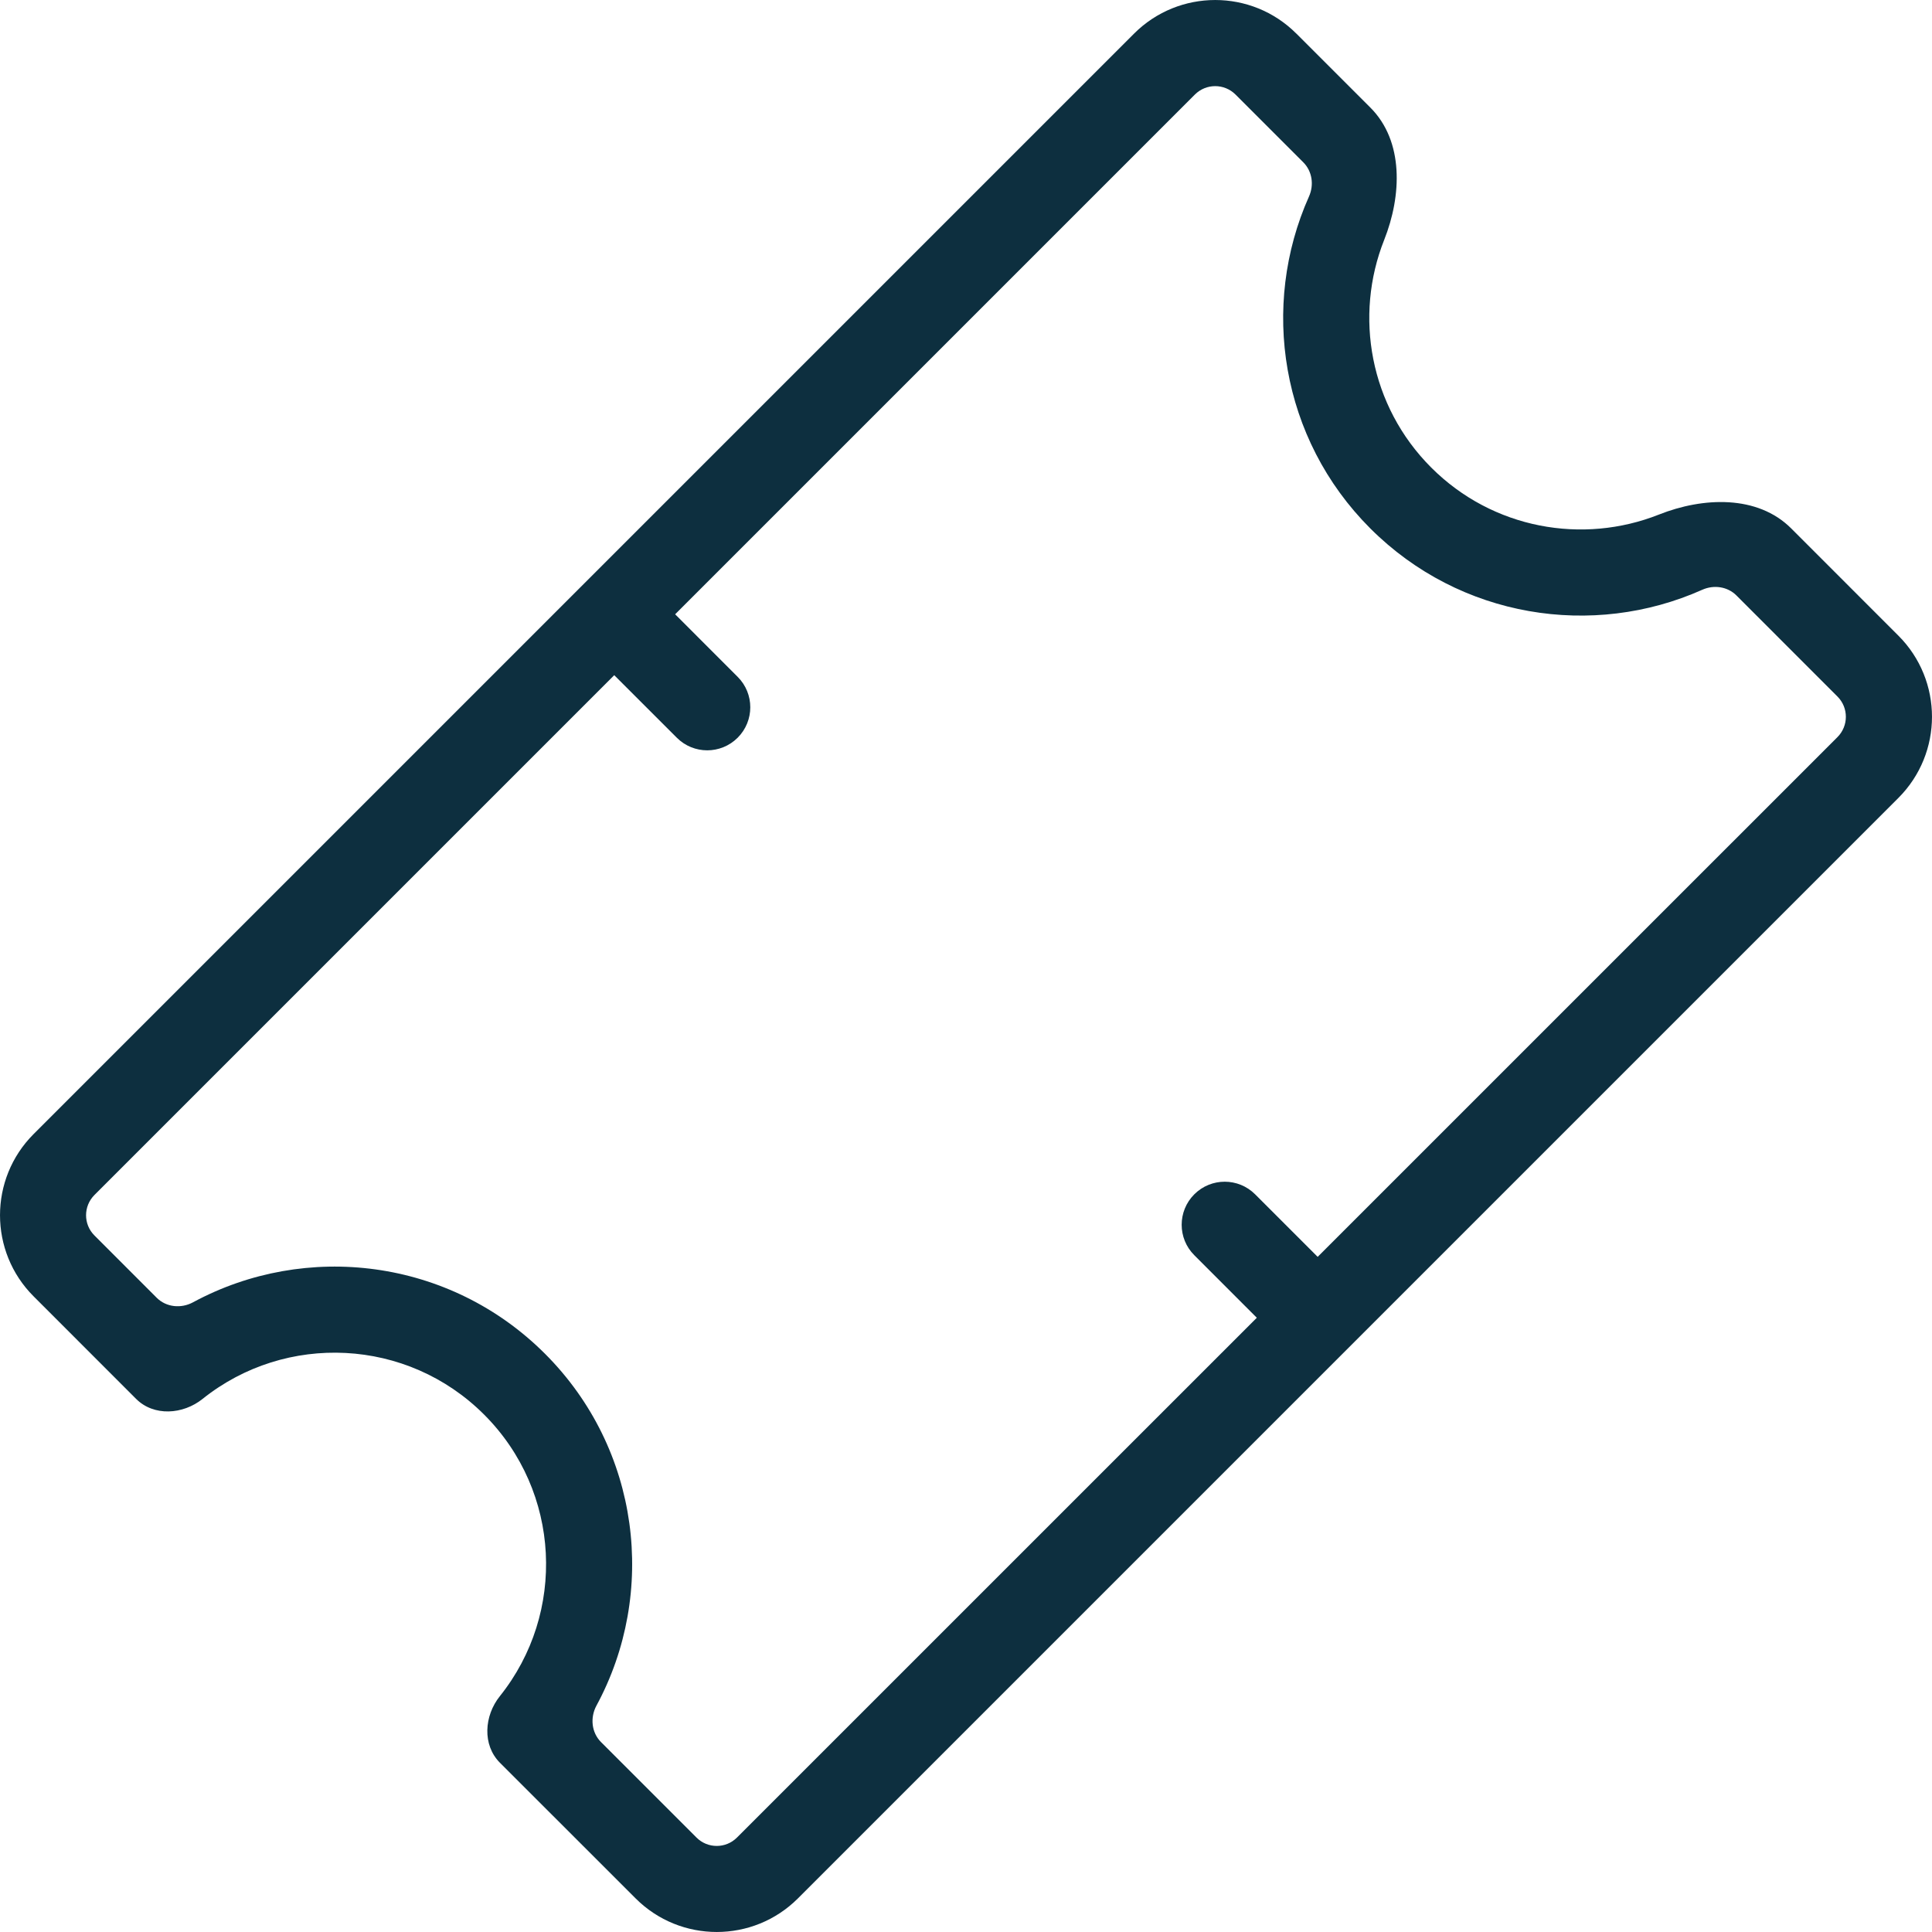 <svg width="44" height="44" viewBox="0 0 44 44" fill="none" xmlns="http://www.w3.org/2000/svg">
<path fill-rule="evenodd" clip-rule="evenodd" d="M29.525 0.766L31.209 2.45C31.975 3.216 31.924 4.456 31.524 5.463C30.836 7.195 31.194 9.246 32.595 10.648C33.997 12.05 36.048 12.406 37.781 11.719C38.787 11.319 40.027 11.268 40.793 12.034L43.234 14.476C44.255 15.496 44.255 17.152 43.234 18.173L18.173 43.234C17.152 44.255 15.496 44.255 14.475 43.234L11.385 40.145C10.981 39.74 11.026 39.076 11.384 38.629C12.898 36.738 12.779 33.97 11.026 32.217C9.273 30.464 6.505 30.345 4.614 31.859C4.167 32.217 3.503 32.262 3.099 31.858L0.766 29.524C-0.255 28.504 -0.255 26.848 0.766 25.827L25.827 0.766C26.848 -0.255 28.504 -0.255 29.524 0.766L29.525 0.766ZM2.152 28.138C1.896 27.884 1.896 27.47 2.152 27.214L13.989 15.377L15.414 16.801C15.796 17.184 16.417 17.184 16.8 16.801C17.183 16.418 17.183 15.797 16.8 15.415L15.376 13.99L27.213 2.153C27.469 1.898 27.882 1.898 28.138 2.153L29.682 3.697C29.886 3.901 29.929 4.213 29.811 4.476C28.699 6.967 29.164 9.991 31.208 12.035C33.252 14.078 36.276 14.544 38.767 13.432C39.03 13.314 39.342 13.357 39.546 13.561L41.847 15.863C42.102 16.118 42.102 16.531 41.847 16.787L30.009 28.624L28.585 27.2C28.202 26.817 27.582 26.817 27.199 27.2C26.816 27.583 26.816 28.204 27.199 28.586L28.623 30.011L16.785 41.848C16.53 42.104 16.116 42.104 15.861 41.848L13.688 39.675C13.47 39.457 13.437 39.118 13.583 38.846C14.973 36.278 14.583 33.001 12.412 30.831C10.241 28.66 6.965 28.27 4.396 29.659C4.125 29.806 3.786 29.773 3.568 29.555L2.152 28.138Z" fill="#0D2F3F"/>
</svg>
